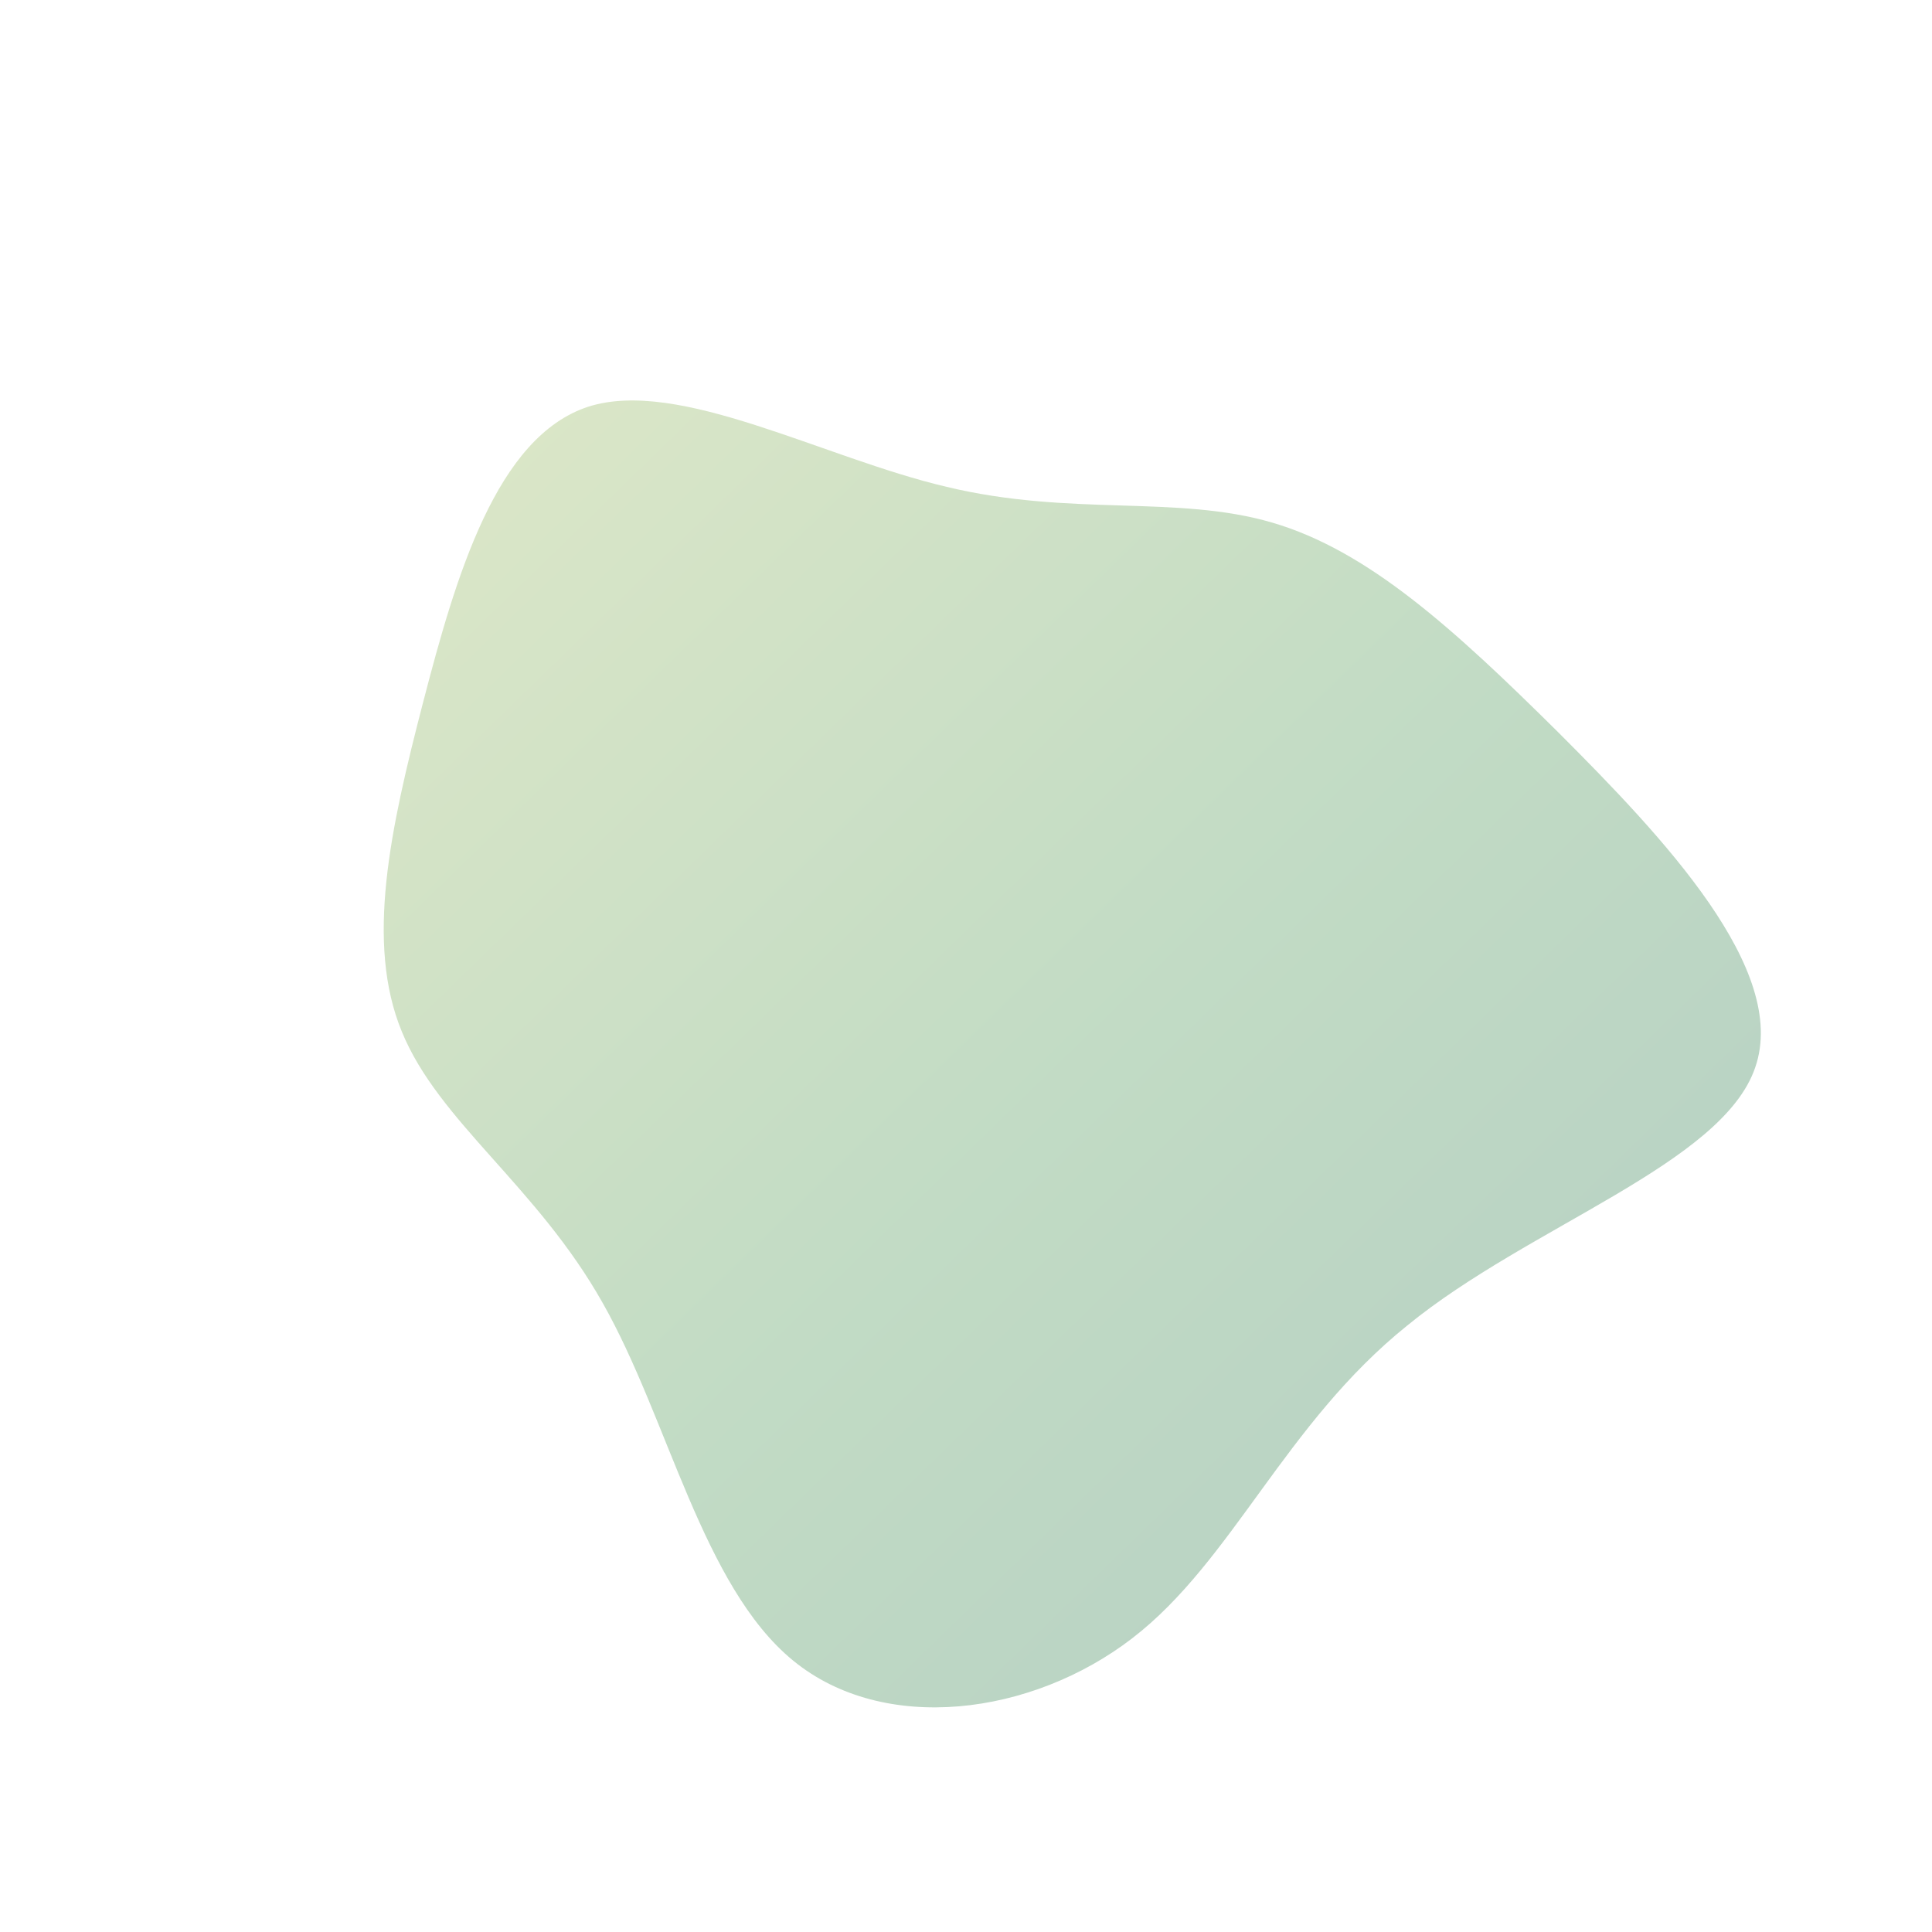 <?xml version="1.0" standalone="no"?>
<svg viewBox="0 0 200 200" xmlns="http://www.w3.org/2000/svg">
  <defs>
    <!-- Linear gradient hijau -->
    <linearGradient id="greenGradient" x1="0%" y1="0%" x2="100%" y2="100%">
      <stop offset="0%" stop-color="#94b348" />   <!-- hijau muda -->
      <stop offset="50%" stop-color="#358a3e" />  <!-- hijau medium -->
      <stop offset="100%" stop-color="#005839" /> <!-- hijau tua -->
    </linearGradient>
  </defs>
  <path 
    fill="url(#greenGradient)" 
    opacity="0.30"
    d="M31.7,-45.9C41.6,-43,50.4,-35,61.3,-24.2C72.2,-13.3,85.2,0.4,81.7,10.5C78.3,20.5,58.3,26.9,45.7,37.2C33,47.4,27.6,61.6,17.2,69.6C6.8,77.6,-8.5,79.6,-17.9,71.9C-27.3,64.2,-30.8,46.9,-37.6,34.9C-44.4,22.8,-54.6,16.1,-58.4,6.8C-62.2,-2.4,-59.6,-14.2,-56.2,-27.3C-52.8,-40.4,-48.6,-54.8,-39.1,-57.9C-29.7,-60.9,-14.8,-52.6,-2,-49.6C10.9,-46.5,21.8,-48.8,31.7,-45.9Z" 
    transform="translate(100 100)" 
  />
</svg>
